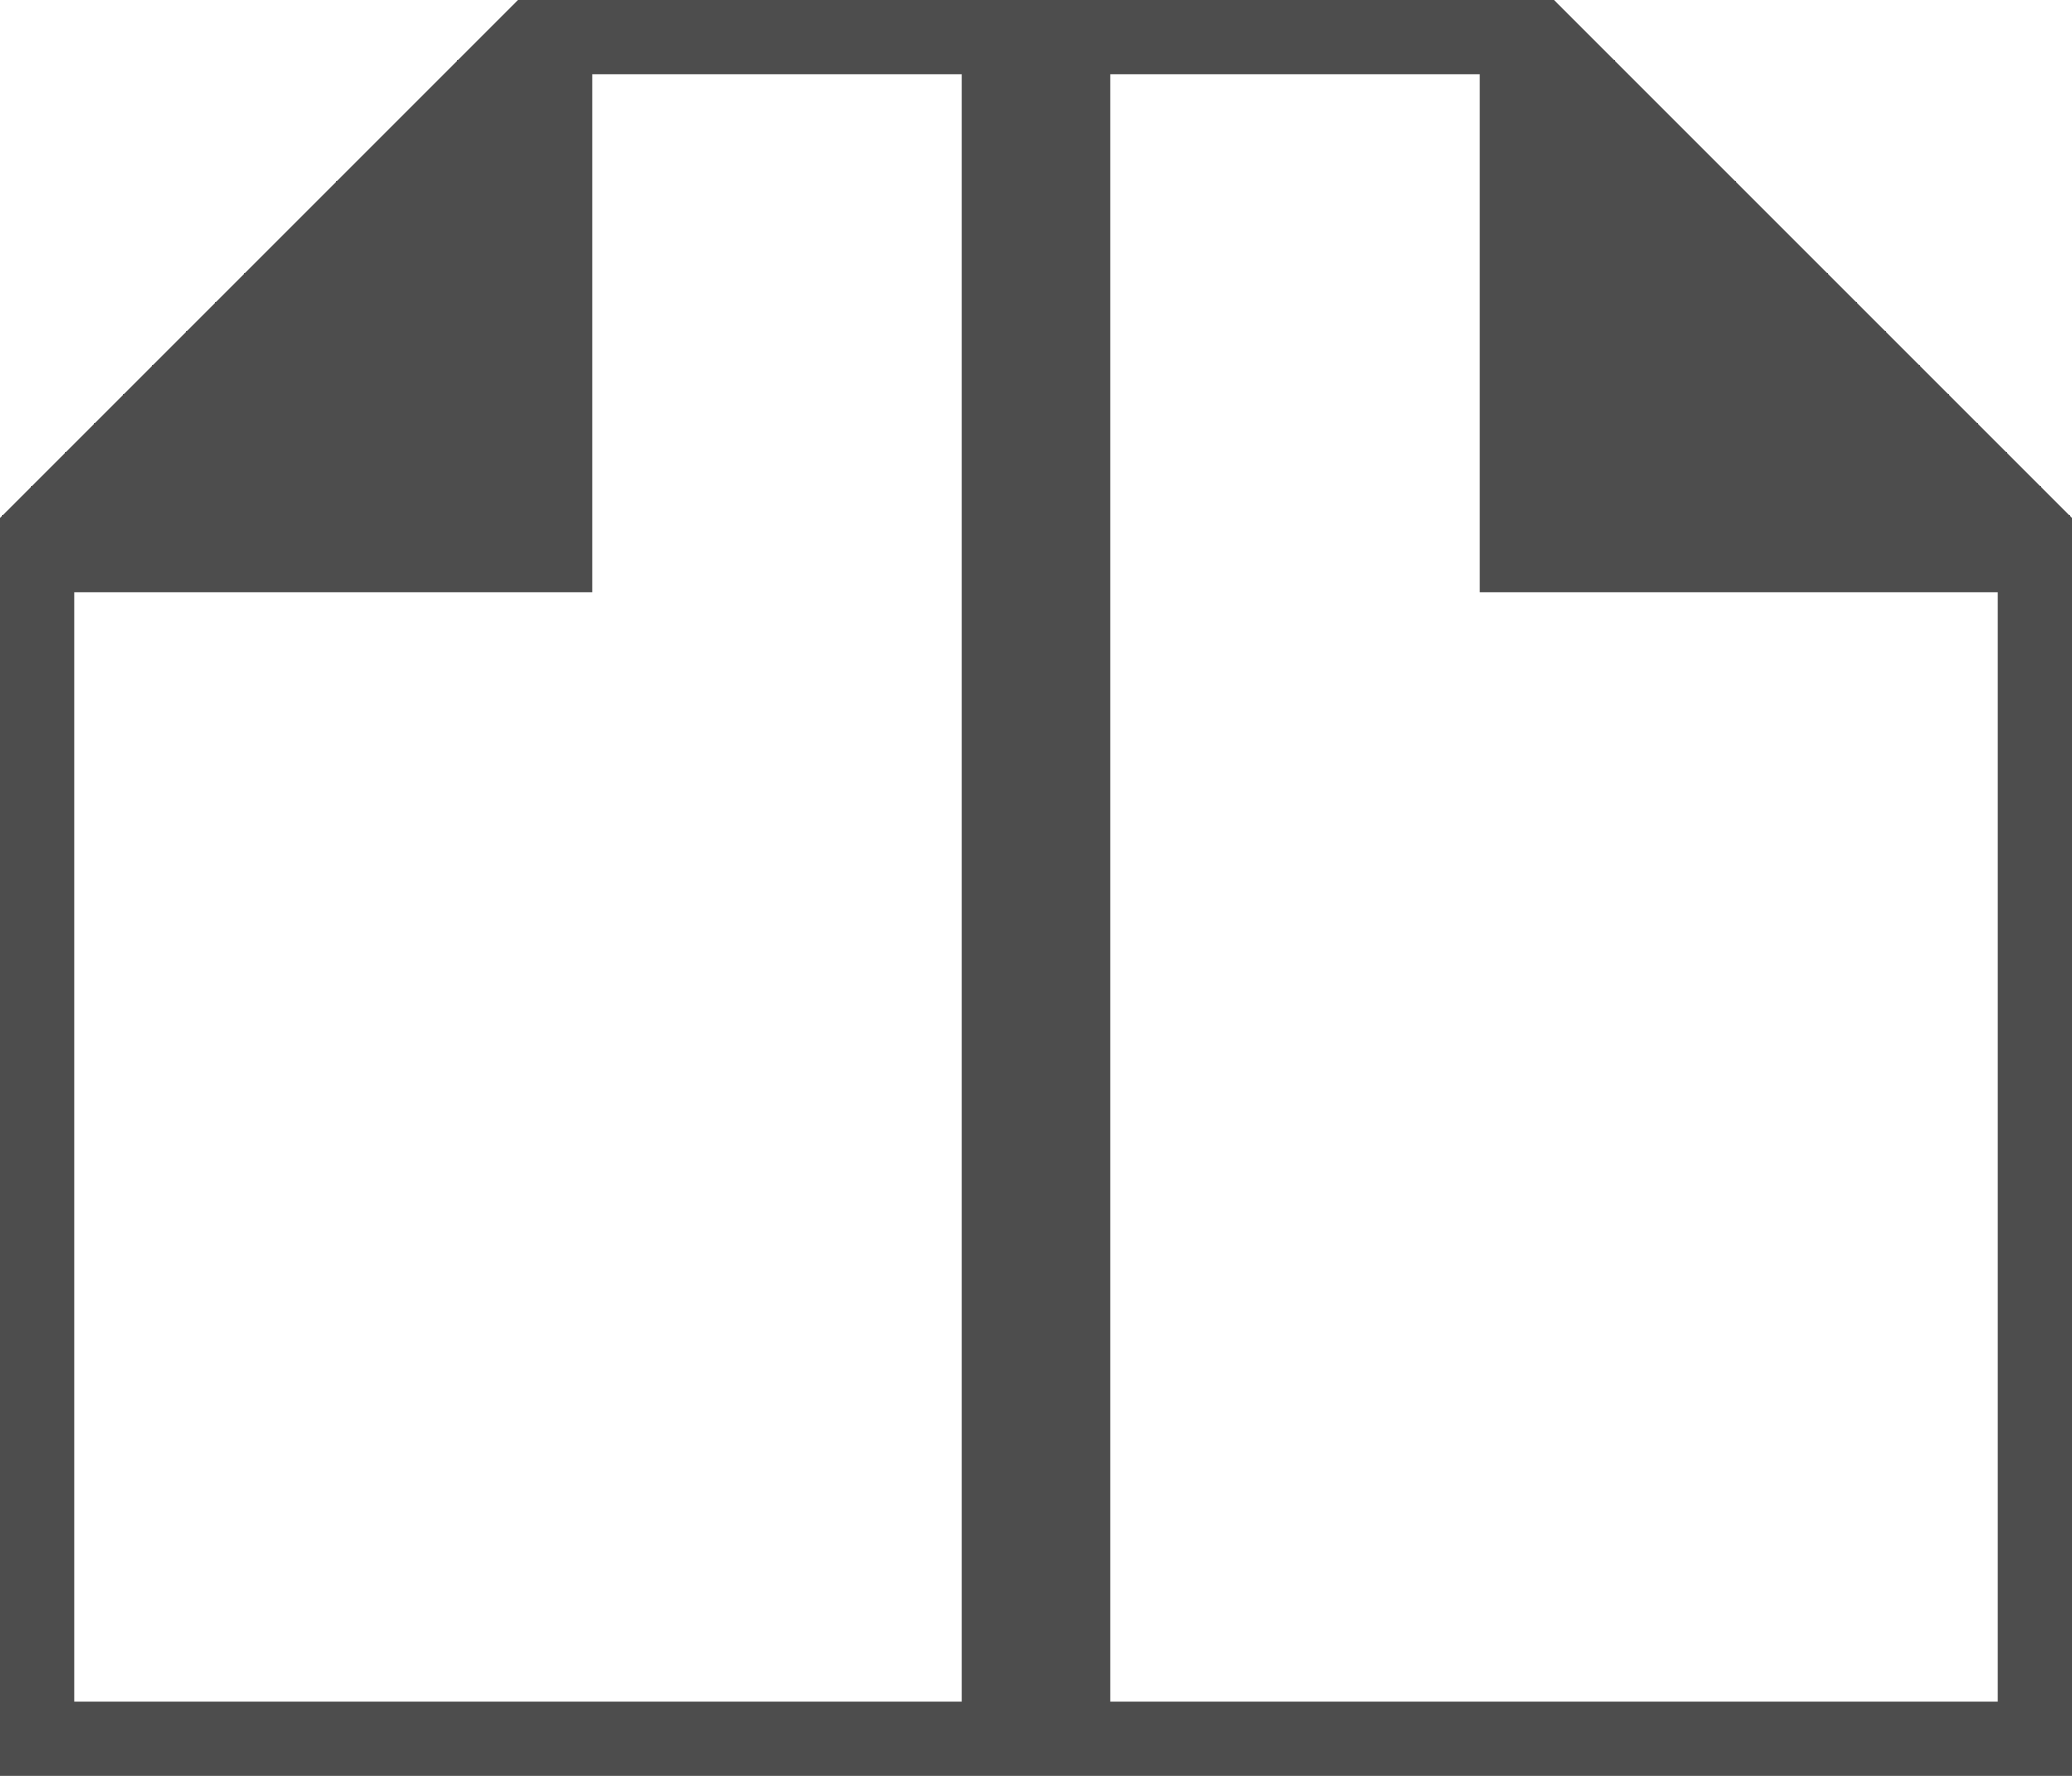 <?xml version="1.0" encoding="UTF-8"?>
<svg xmlns="http://www.w3.org/2000/svg" xmlns:xlink="http://www.w3.org/1999/xlink" width="28pt" height="24pt" viewBox="0 0 28 24" version="1.1">
<g id="surface1">
<path style=" stroke:none;fill-rule:nonzero;fill:rgb(30.196%,30.196%,30.196%);fill-opacity:1;" d="M 7 0 L 0 7 L 0 24 L 28 24 L 28 7 L 21 0 Z M 8 1 L 13 1 L 13 23 L 1 23 L 1 8 L 8 8 Z M 15 1 L 20 1 L 20 8 L 27 8 L 27 23 L 15 23 Z M 15 1 "/>
</g>
</svg>
